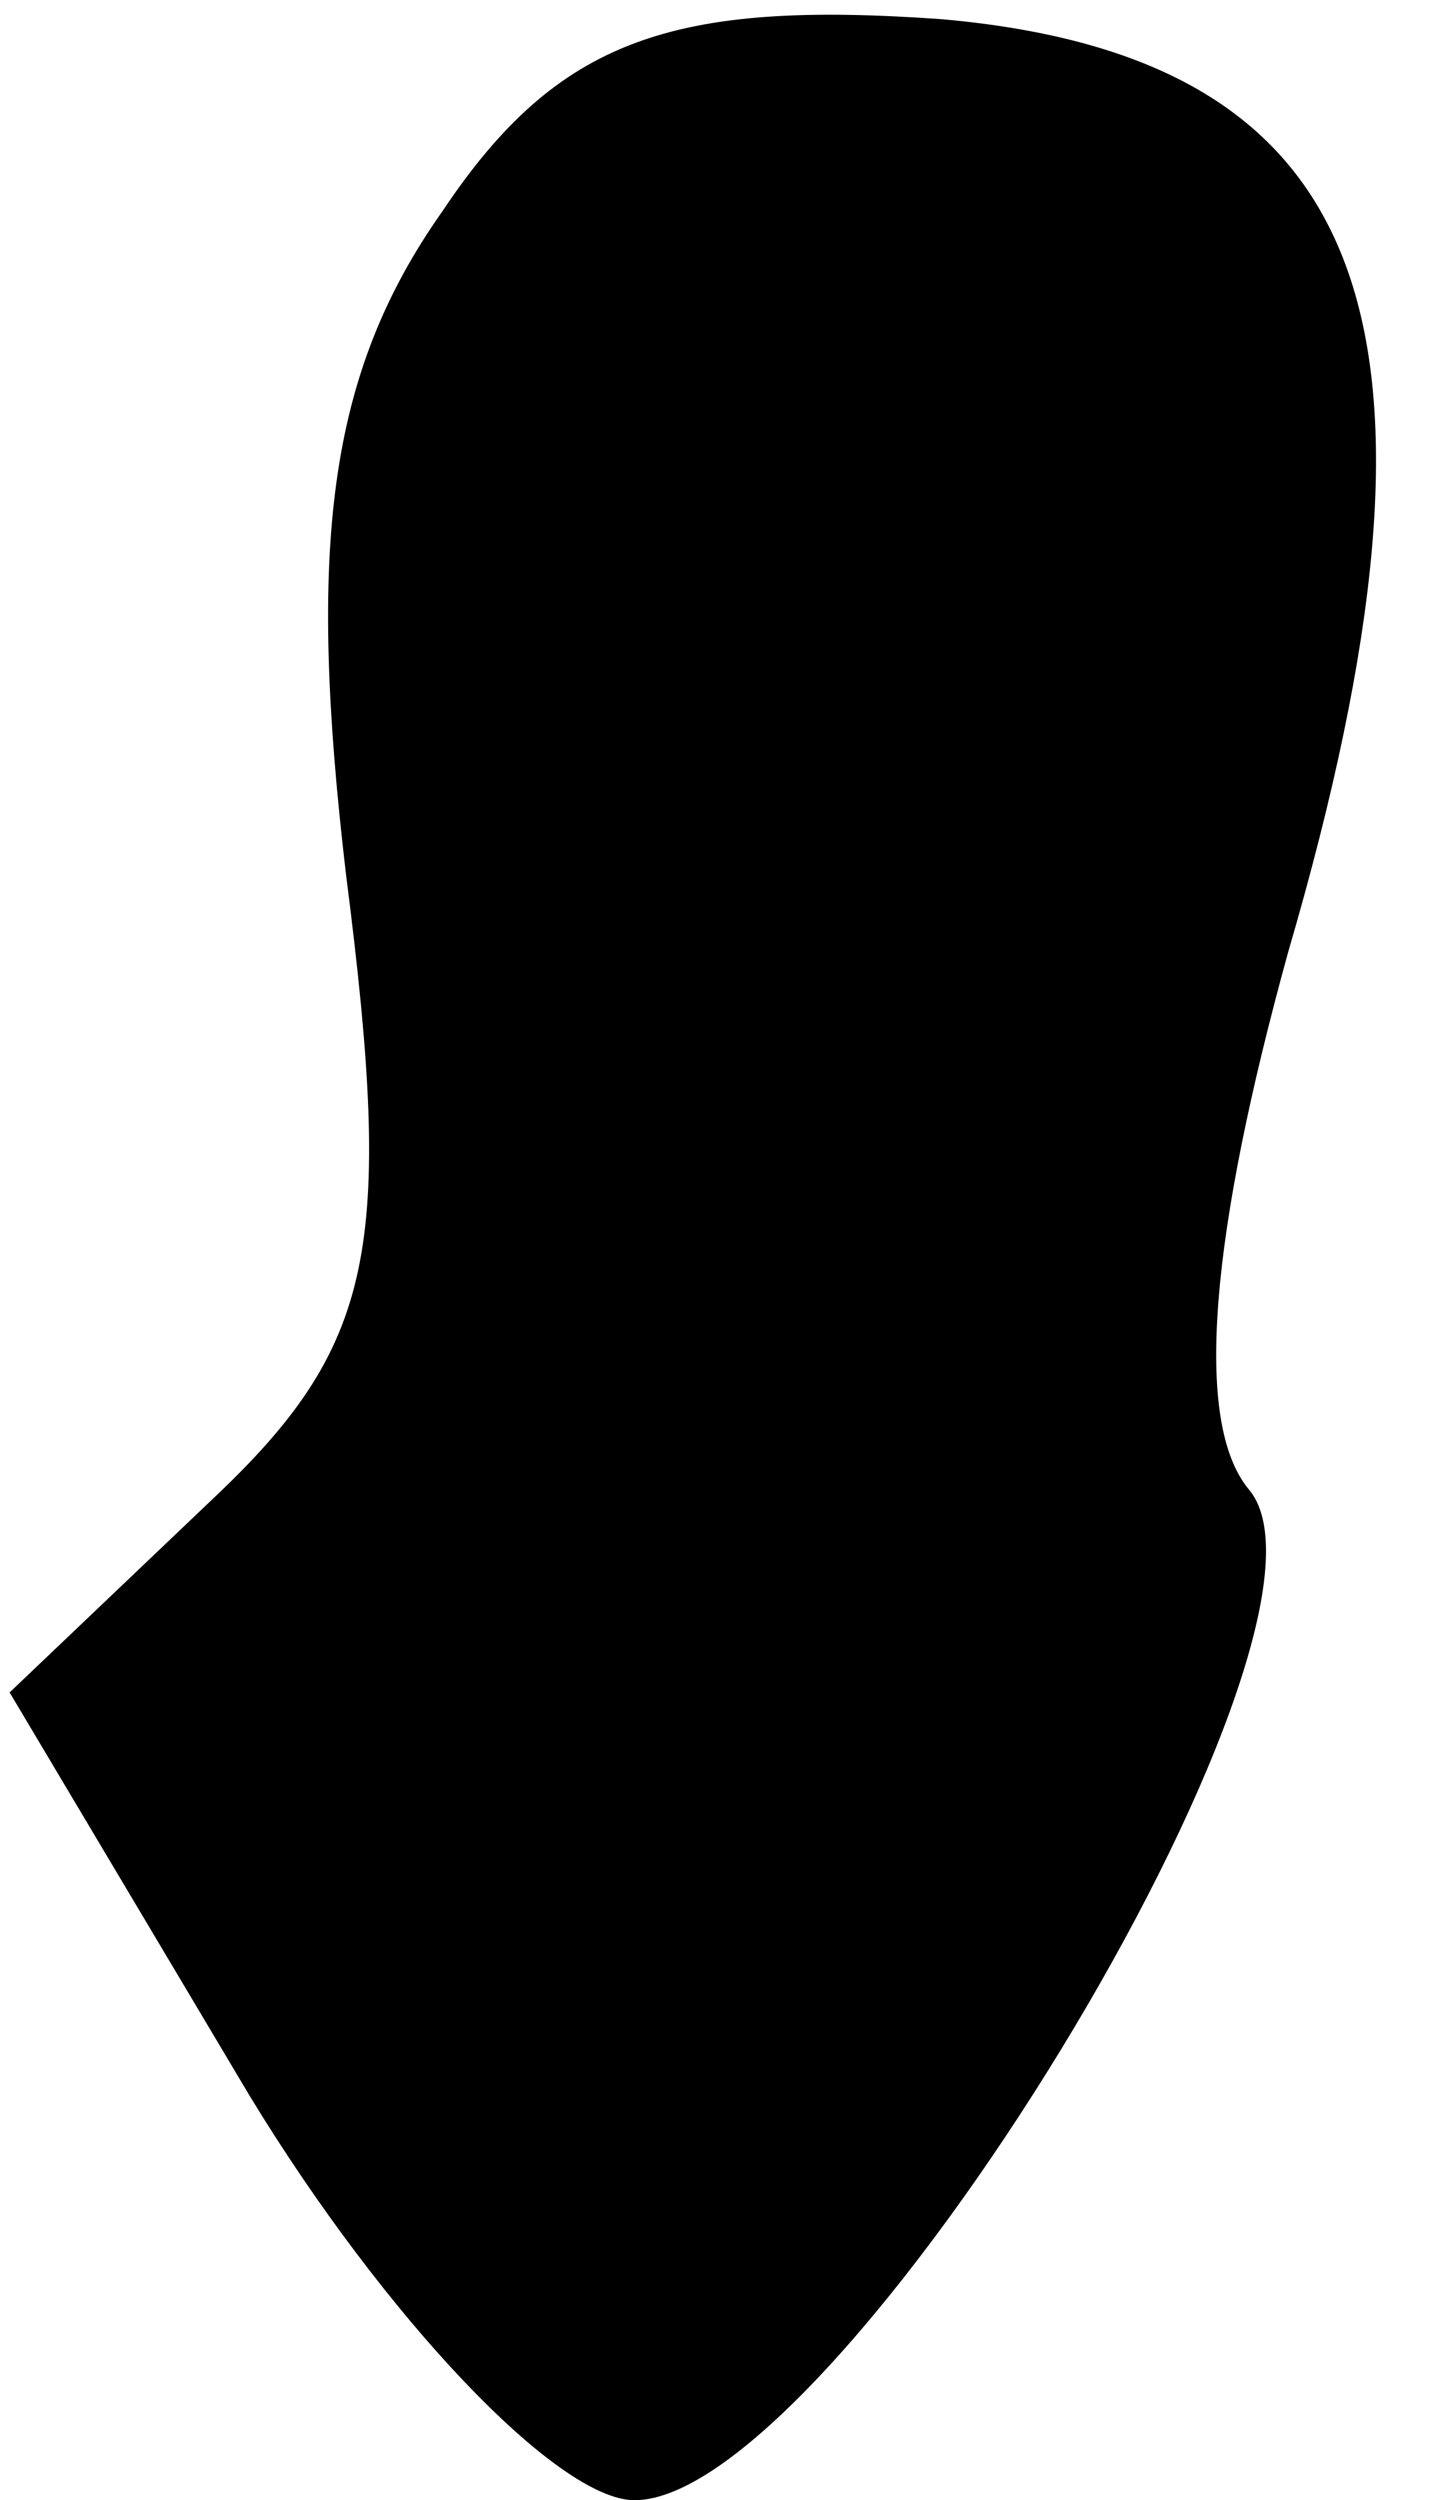 <?xml version="1.0" standalone="no"?>
<!DOCTYPE svg PUBLIC "-//W3C//DTD SVG 20010904//EN"
 "http://www.w3.org/TR/2001/REC-SVG-20010904/DTD/svg10.dtd">
<svg version="1.0" xmlns="http://www.w3.org/2000/svg"
 width="15pt" height="26pt" viewBox="0 0 15 26"
 preserveAspectRatio="xMidYMid meet">
<g transform="translate(0,26) scale(0.1,-0.1)"
fill="#000000" stroke="none">
<path fill="#000000" stroke="none" d="M46 238 c-12 -17 -14 -35 -10 -69 5
-39 3 -49 -14 -65 l-21 -20 25 -42 c14 -23 32 -42 40 -42 21 0 76 90 64 105
-6 7 -4 27 4 56 19 65 9 93 -36 97 -28 2 -40 -2 -52 -20z"/>
</g>
</svg>
